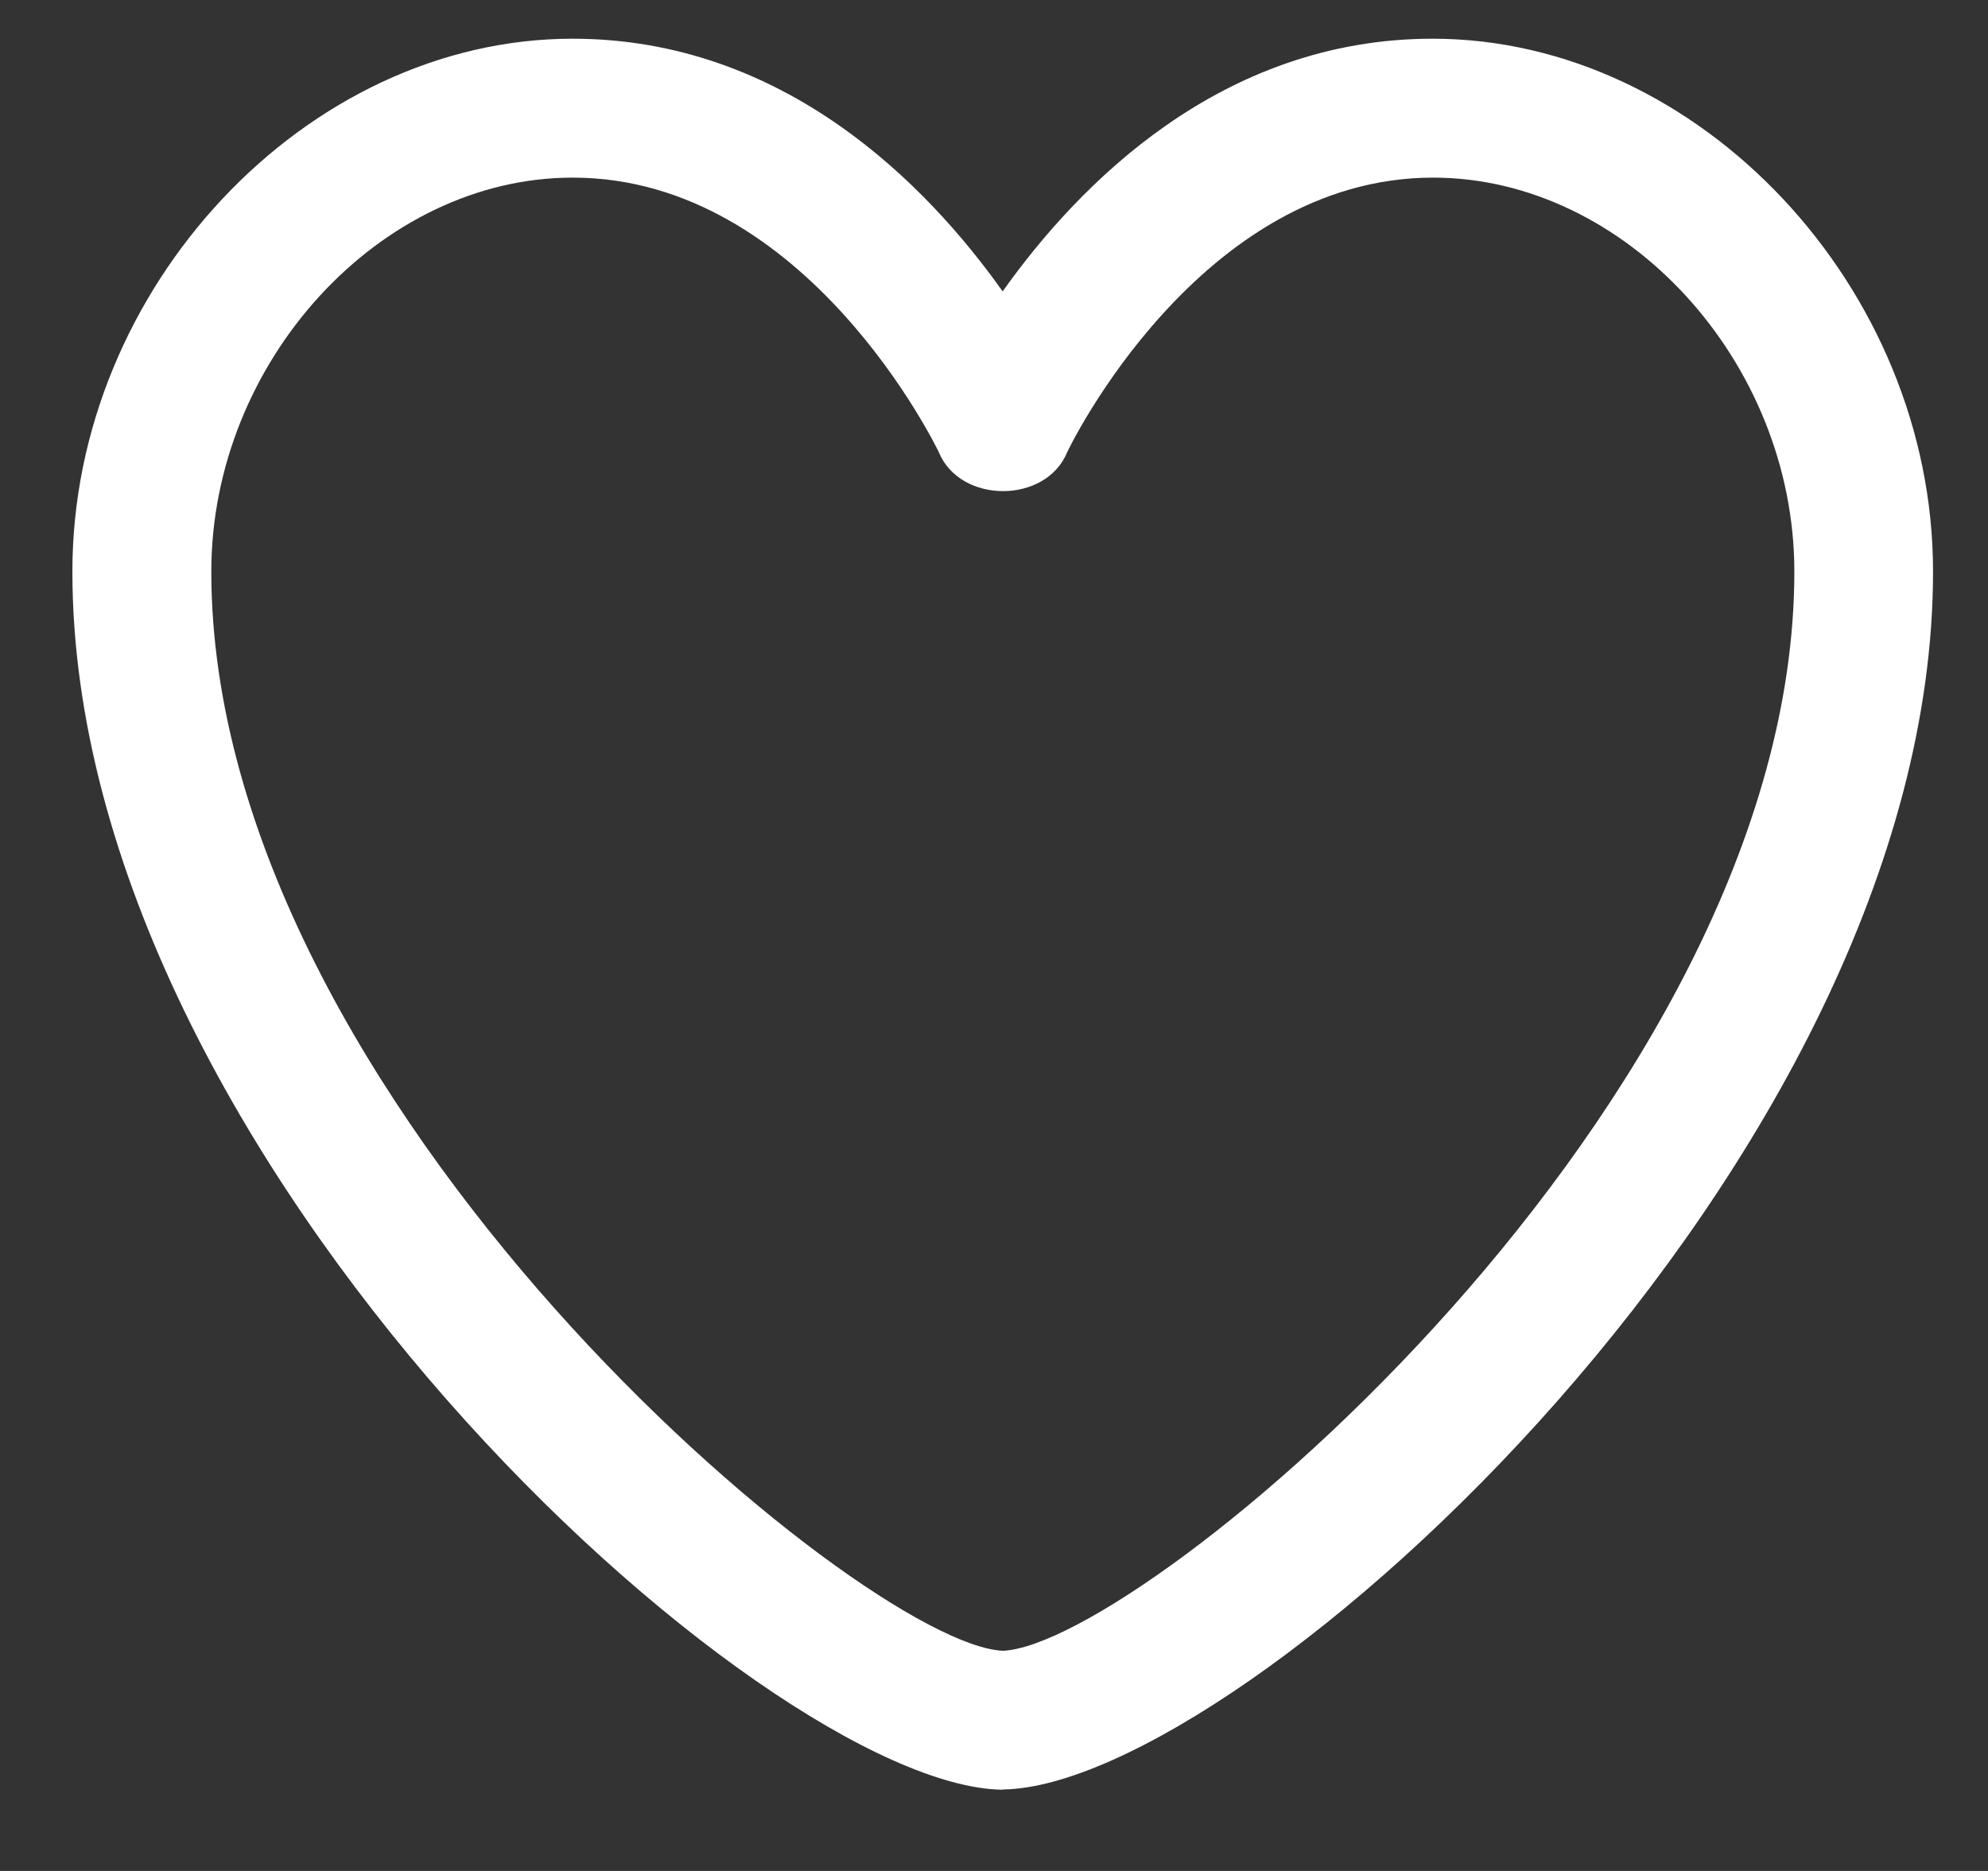 <svg width="17" height="16" viewBox="0 0 17 16" fill="none" xmlns="http://www.w3.org/2000/svg">
<rect x="0" y="0" width="17" height="16" fill="#333333" stroke="none"/>
<path d="M8.575 15.305H8.564C6.519 15.267 0.619 9.935 0.619 4.886C0.619 2.461 2.618 0.331 4.896 0.331C6.709 0.331 7.928 1.582 8.574 2.492C9.219 1.583 10.438 0.331 12.251 0.331C14.531 0.331 16.53 2.461 16.53 4.887C16.53 9.935 10.629 15.266 8.584 15.303H8.575V15.305ZM4.897 1.519C3.25 1.519 1.807 3.093 1.807 4.888C1.807 9.432 7.376 14.068 8.576 14.117C9.777 14.068 15.344 9.433 15.344 4.888C15.344 3.093 13.901 1.519 12.255 1.519C10.253 1.519 9.135 3.844 9.126 3.867C8.944 4.311 8.211 4.311 8.028 3.867C8.017 3.843 6.9 1.519 4.898 1.519H4.897Z" fill="white"/>
</svg>
